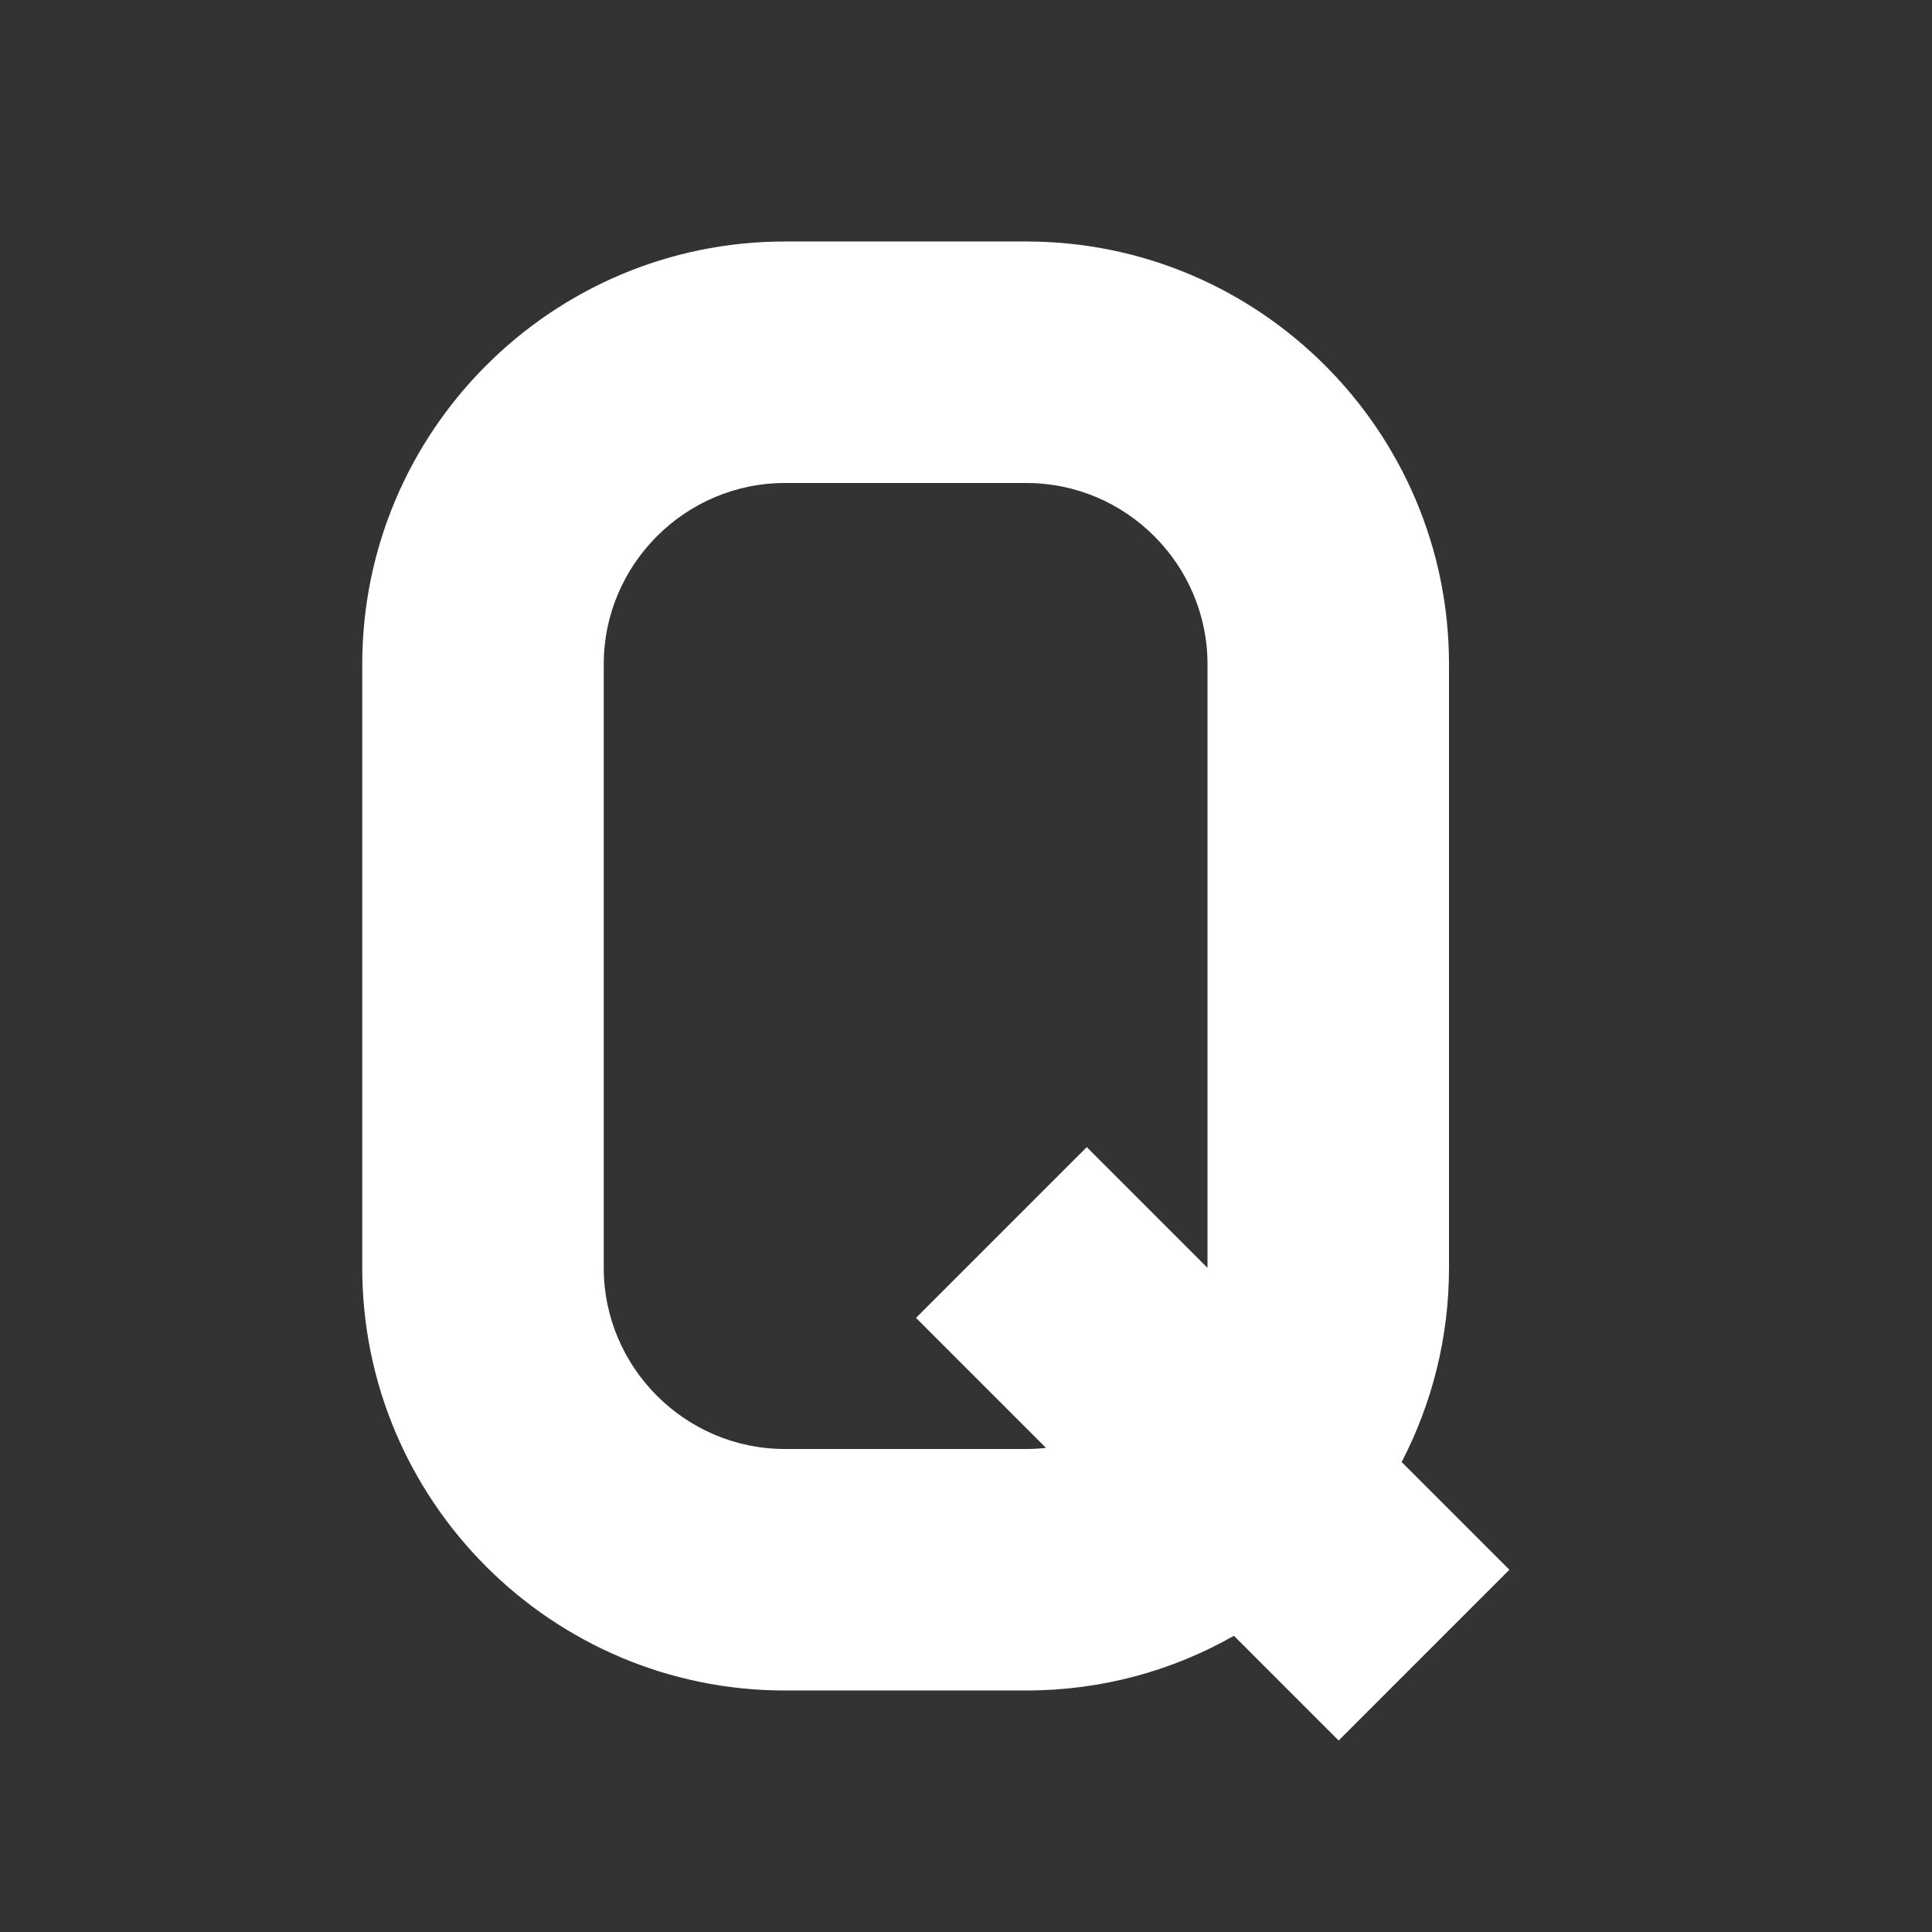 <?xml version="1.0" encoding="UTF-8"?>
<!DOCTYPE svg PUBLIC "-//W3C//DTD SVG 1.1//EN" "http://www.w3.org/Graphics/SVG/1.1/DTD/svg11.dtd">
<svg xmlns="http://www.w3.org/2000/svg" xml:space="preserve" width="1024px" height="1024px" shape-rendering="geometricPrecision" text-rendering="geometricPrecision" image-rendering="optimizeQuality" fill-rule="nonzero" clip-rule="evenodd" viewBox="0 0 10240 10240" xmlns:xlink="http://www.w3.org/1999/xlink">
	<rect x="0" y="0" width="10240" height="10240" fill="#333333" stroke="none"/>
	<title>symbol_q icon</title>
	<desc>symbol_q icon from the IconExperience.com O-Collection. Copyright by INCORS GmbH (www.incors.com).</desc>
	<path id="curve0" fill="#FFFFFF" d="M5760 6080l640 640 0 -3200c0,-528 -432,-960 -960,-960l-1280 0c-528,0 -960,432 -960,960l0 3200c0,528 432,960 960,960l1280 0c35,0 70,-2 104,-6l-689 -689 905 -905zm1669 1669l571 571 -905 905 -555 -555c-325,185 -700,290 -1100,290l-1280 0c-1235,0 -2240,-1005 -2240,-2240l0 -3200c0,-1235 1005,-2240 2240,-2240l1280 0c1235,0 2240,1005 2240,2240l0 3200c0,371 -91,721 -251,1029z"/>
</svg>

